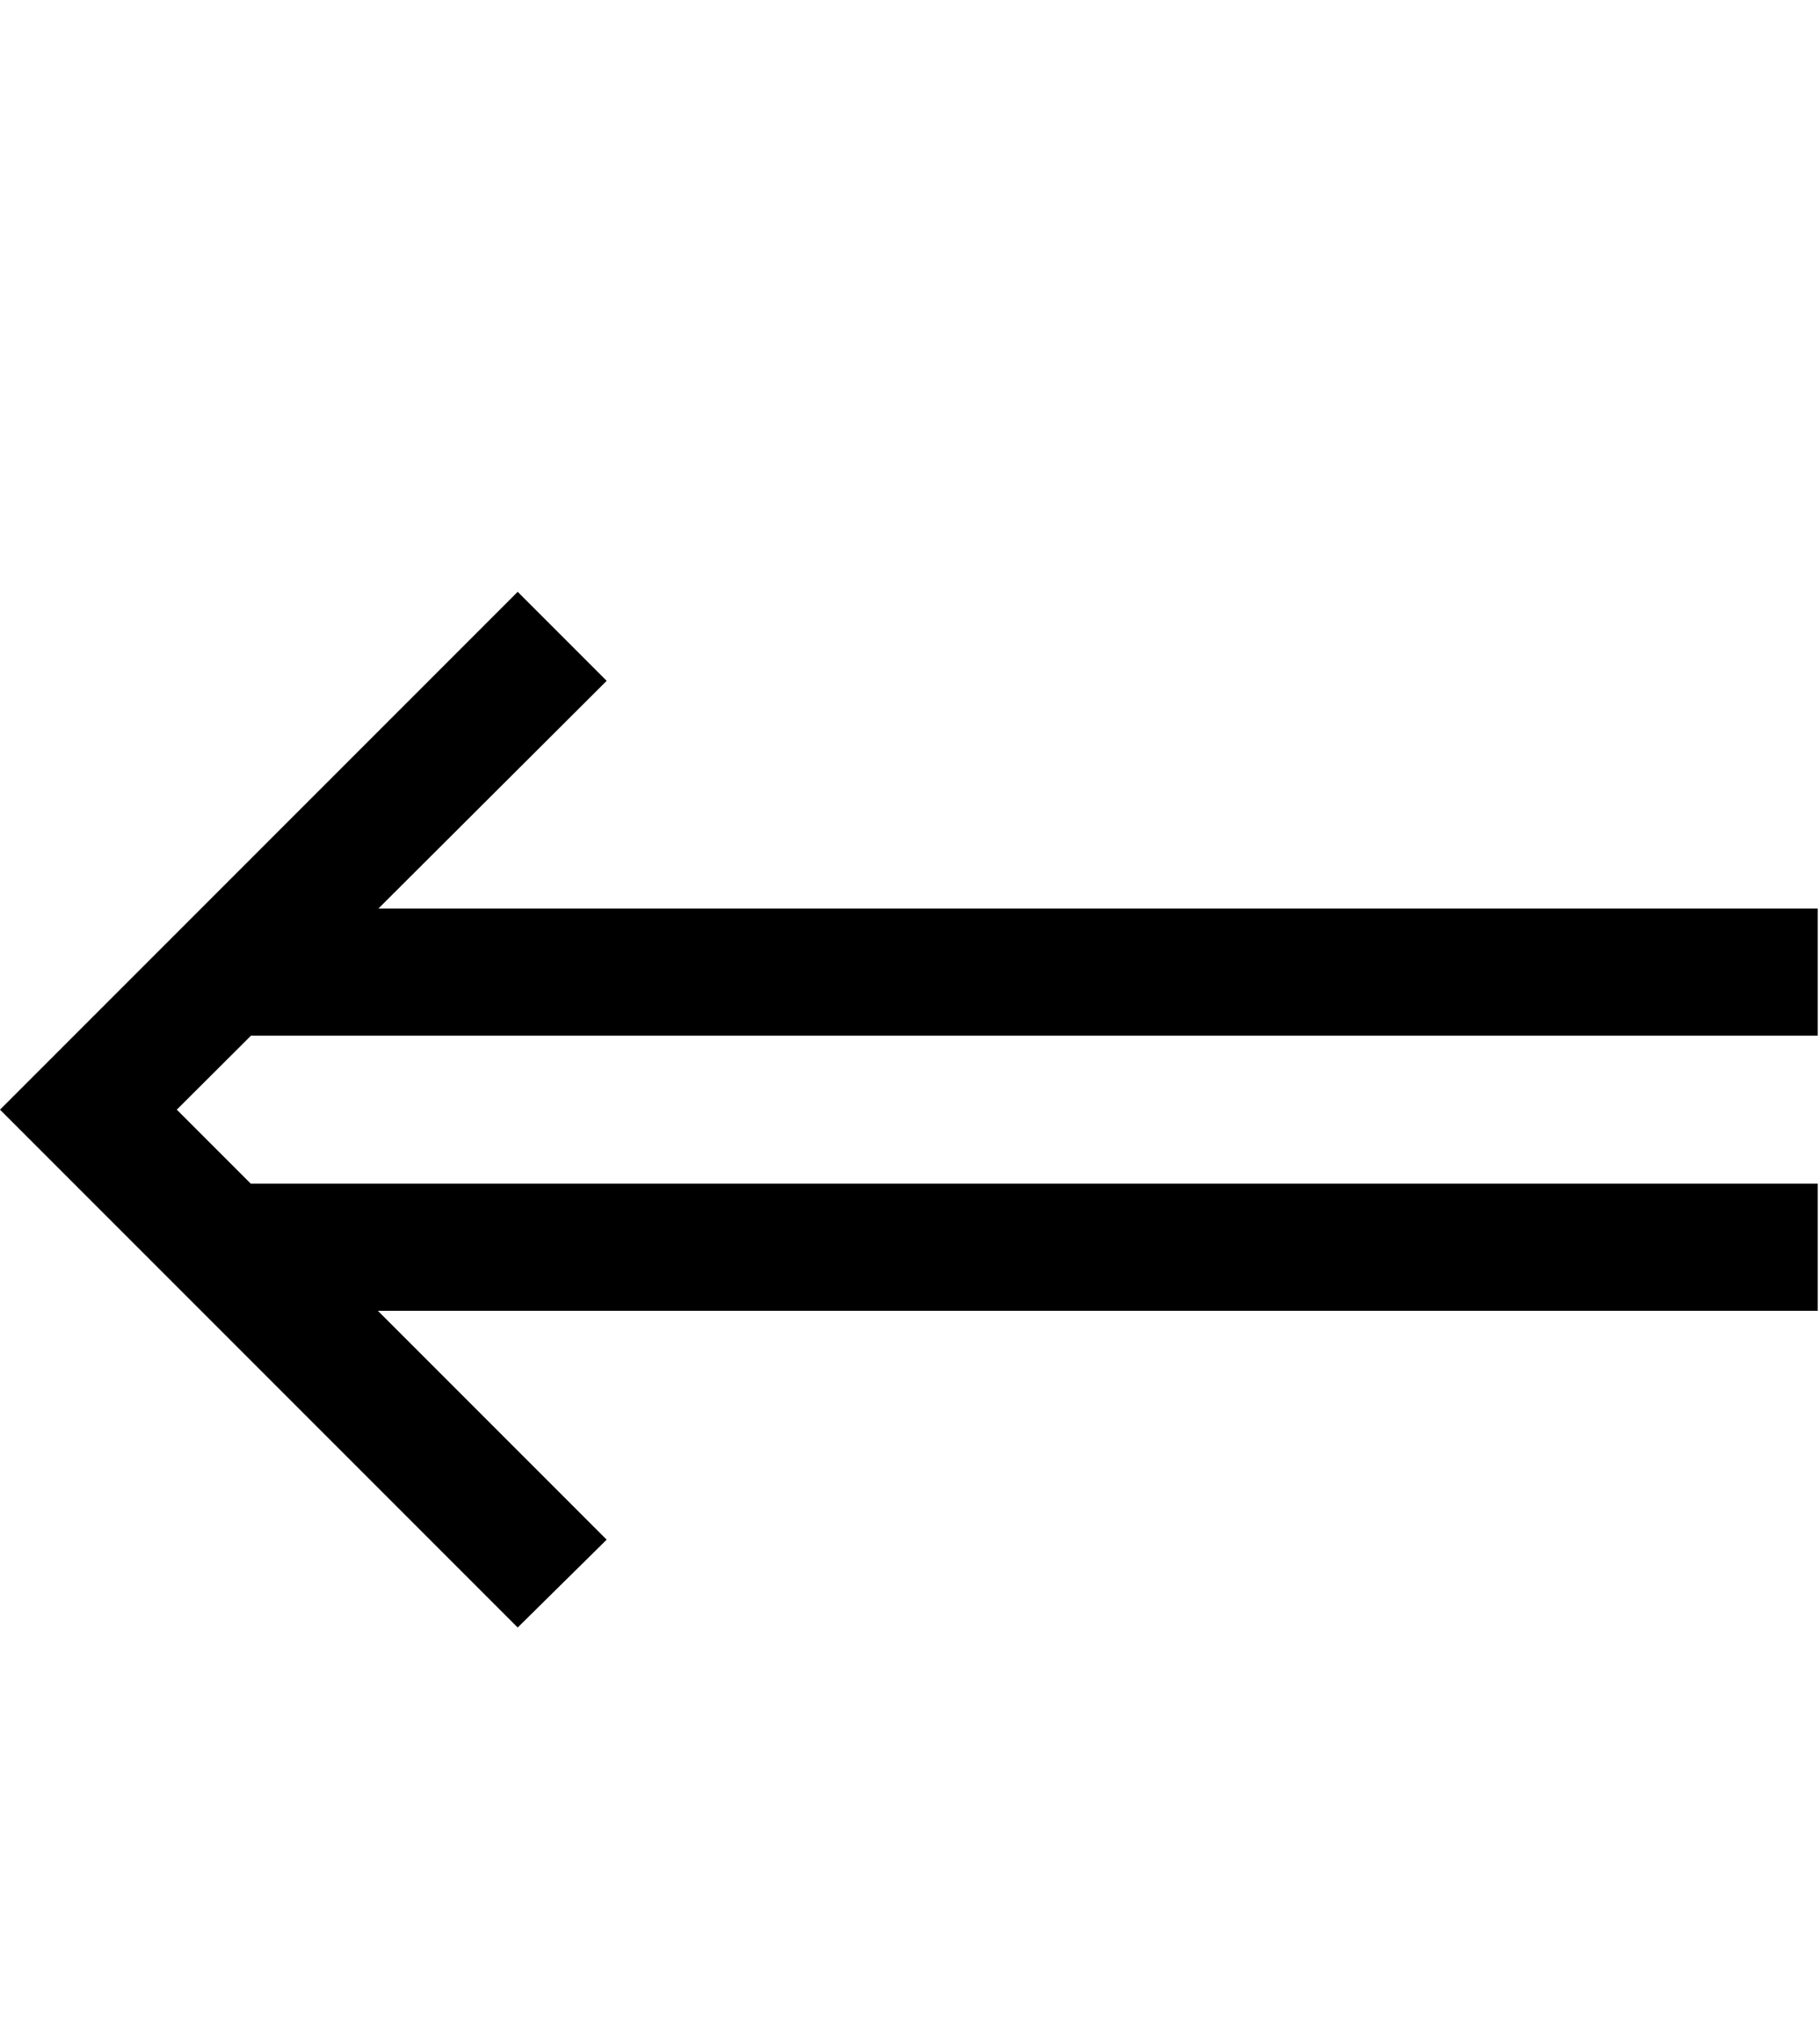 <svg id="svg-leftLongDoubleArrow" xmlns="http://www.w3.org/2000/svg" width="315" height="350"><path d="M1174 0 1328 -152 932 -548H3424V-768H712L584 -896L712.345 -1024H3424V-1244H932.938L1328 -1638L1174 -1792L278 -896Z" transform="translate(-27.8 281.6) scale(0.1)"/></svg>
